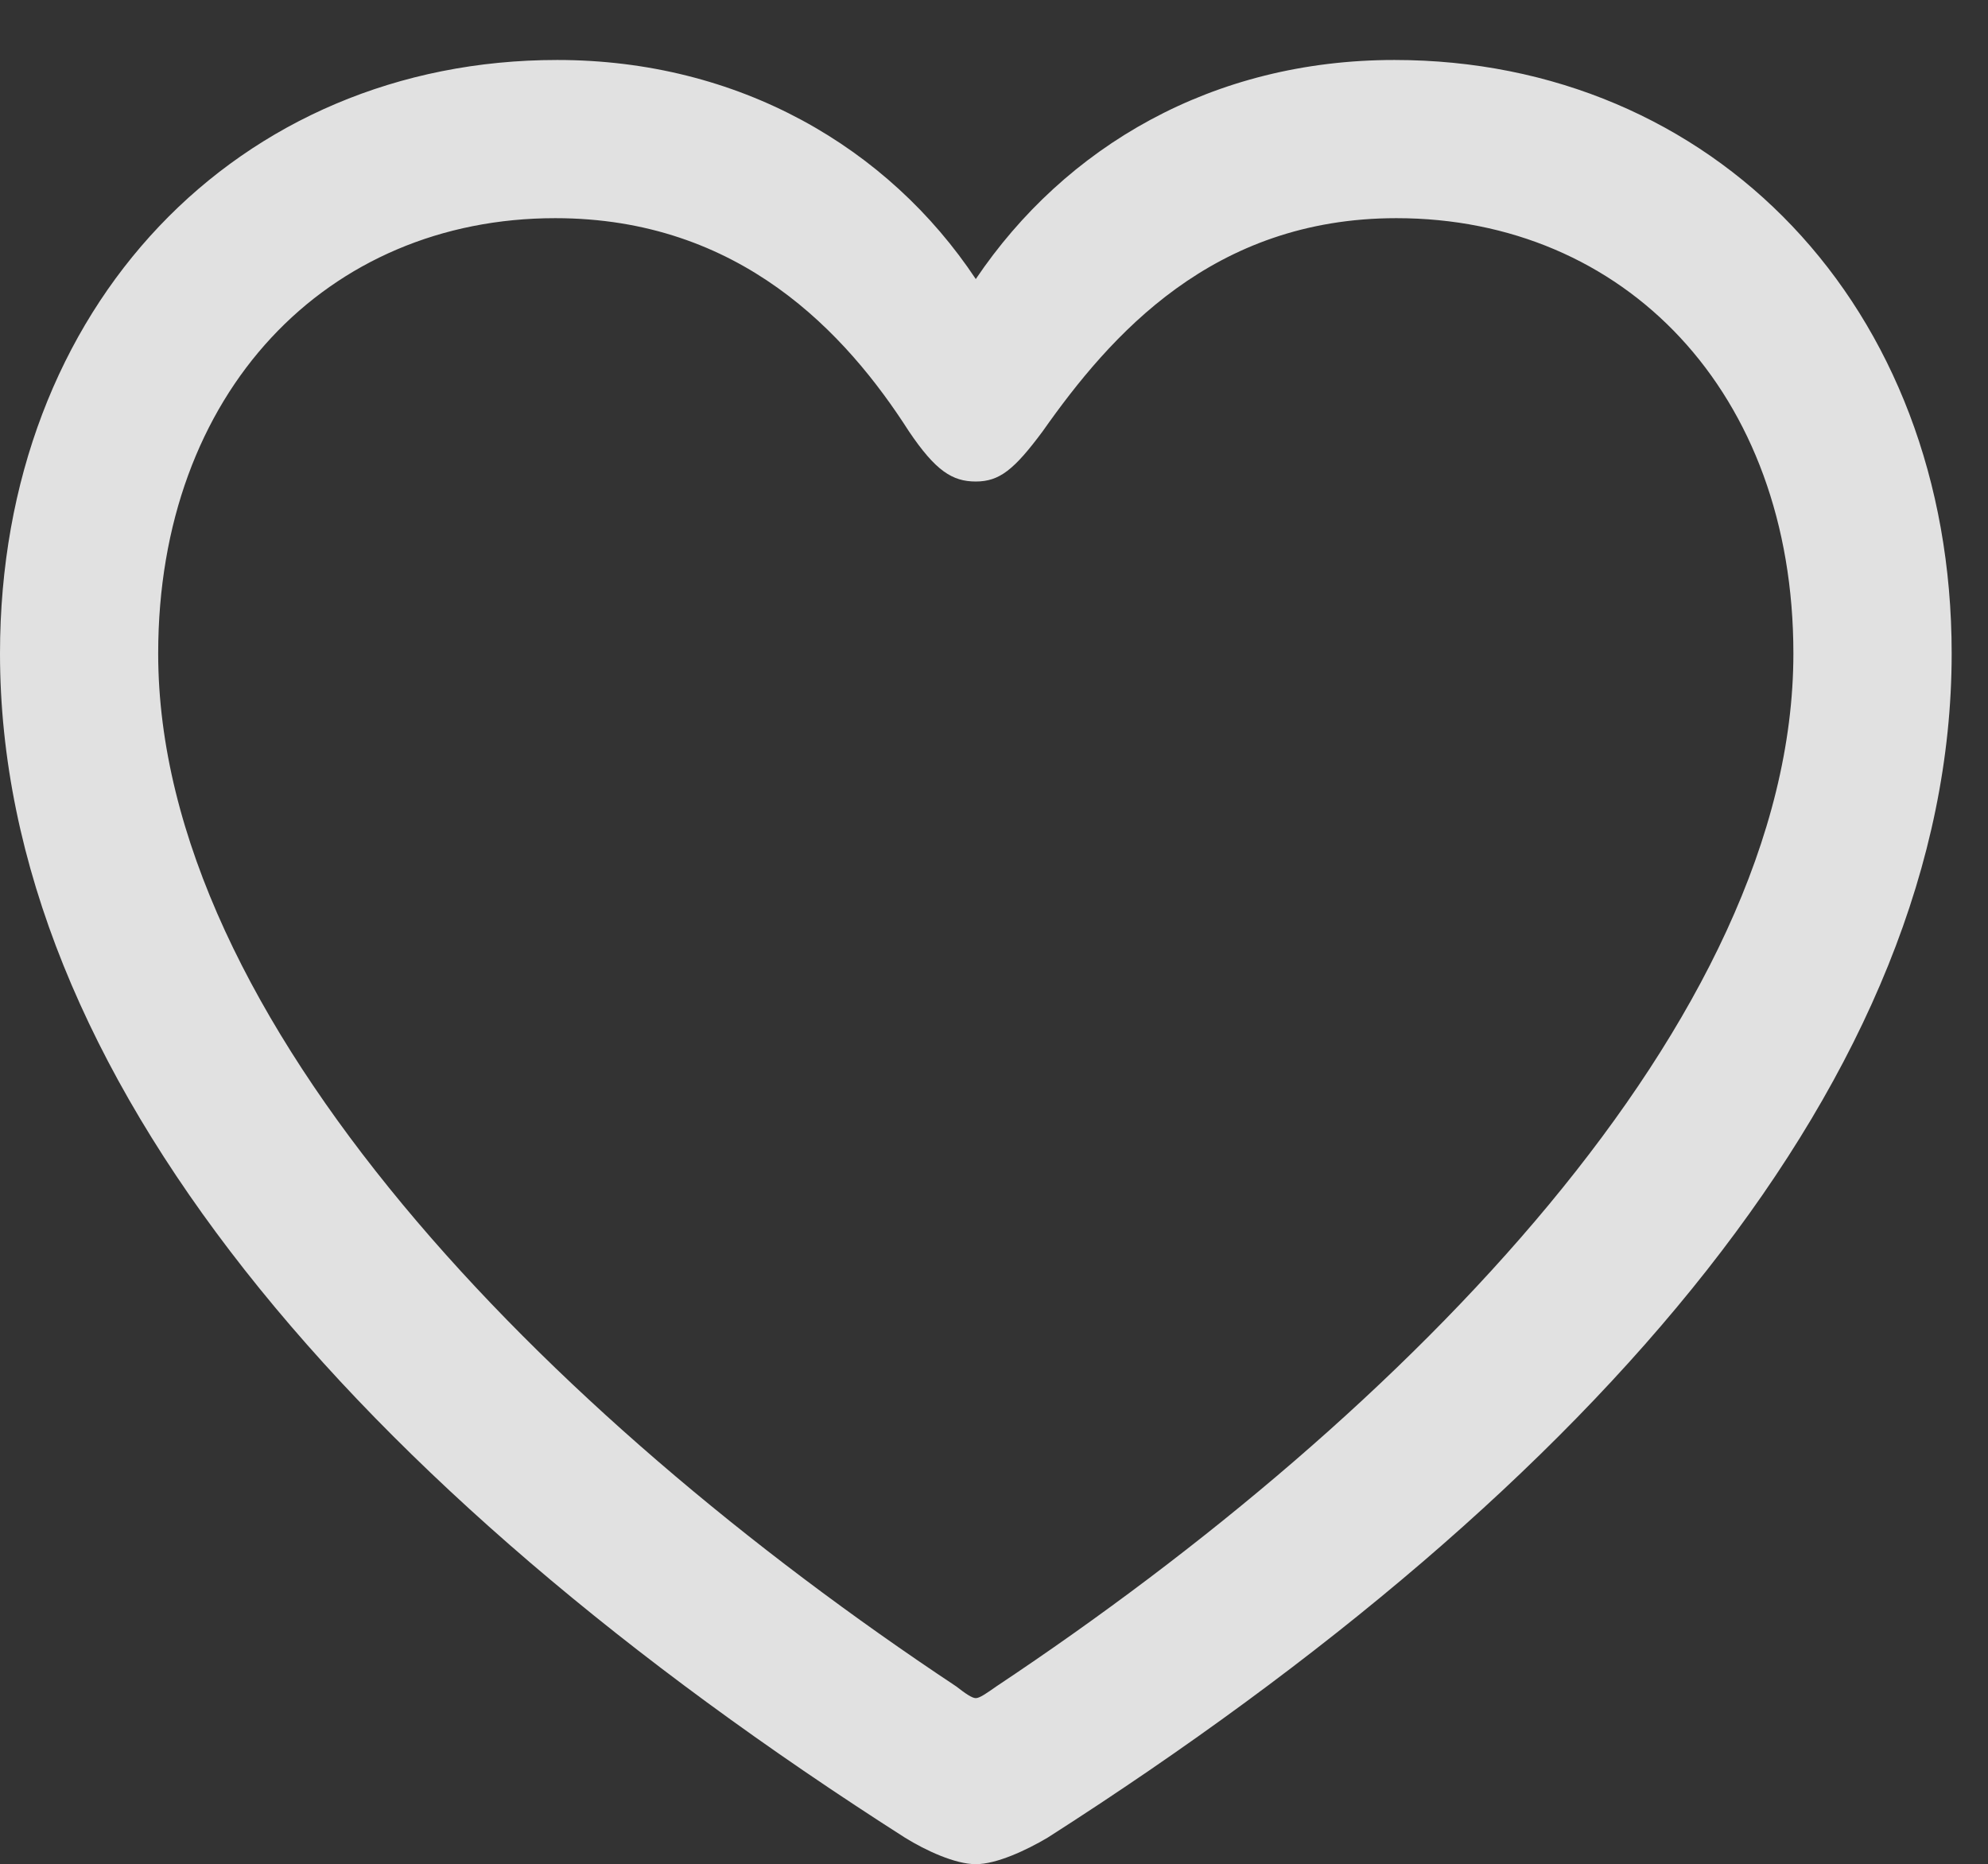 <?xml version="1.0" encoding="UTF-8"?>
<!--Generator: Apple Native CoreSVG 326-->
<!DOCTYPE svg
        PUBLIC "-//W3C//DTD SVG 1.1//EN"
        "http://www.w3.org/Graphics/SVG/1.1/DTD/svg11.dtd">
<svg version="1.1" xmlns="http://www.w3.org/2000/svg" xmlns:xlink="http://www.w3.org/1999/xlink" viewBox="0 0 19.756 18.525">
    <rect x="0" y="0" width="19.756" height="18.525" fill="#333333" stroke="none"/>
    <g>
        <rect height="18.525" opacity="0" width="19.756" x="0" y="0"/>
        <path d="M0 6.494C0 10.654 3.486 14.746 8.994 18.262C9.199 18.389 9.492 18.525 9.697 18.525C9.902 18.525 10.195 18.389 10.41 18.262C15.908 14.746 19.395 10.654 19.395 6.494C19.395 3.037 17.021 0.596 13.857 0.596C12.051 0.596 10.586 1.455 9.697 2.773C8.828 1.465 7.344 0.596 5.537 0.596C2.373 0.596 0 3.037 0 6.494ZM1.572 6.494C1.572 3.896 3.252 2.168 5.518 2.168C7.354 2.168 8.408 3.311 9.033 4.287C9.297 4.678 9.463 4.785 9.697 4.785C9.932 4.785 10.078 4.668 10.361 4.287C11.035 3.33 12.051 2.168 13.877 2.168C16.143 2.168 17.822 3.896 17.822 6.494C17.822 10.127 13.984 14.043 9.902 16.758C9.805 16.826 9.736 16.875 9.697 16.875C9.658 16.875 9.59 16.826 9.502 16.758C5.41 14.043 1.572 10.127 1.572 6.494Z" fill="white" fill-opacity="0.85"/>
    </g>
</svg>
